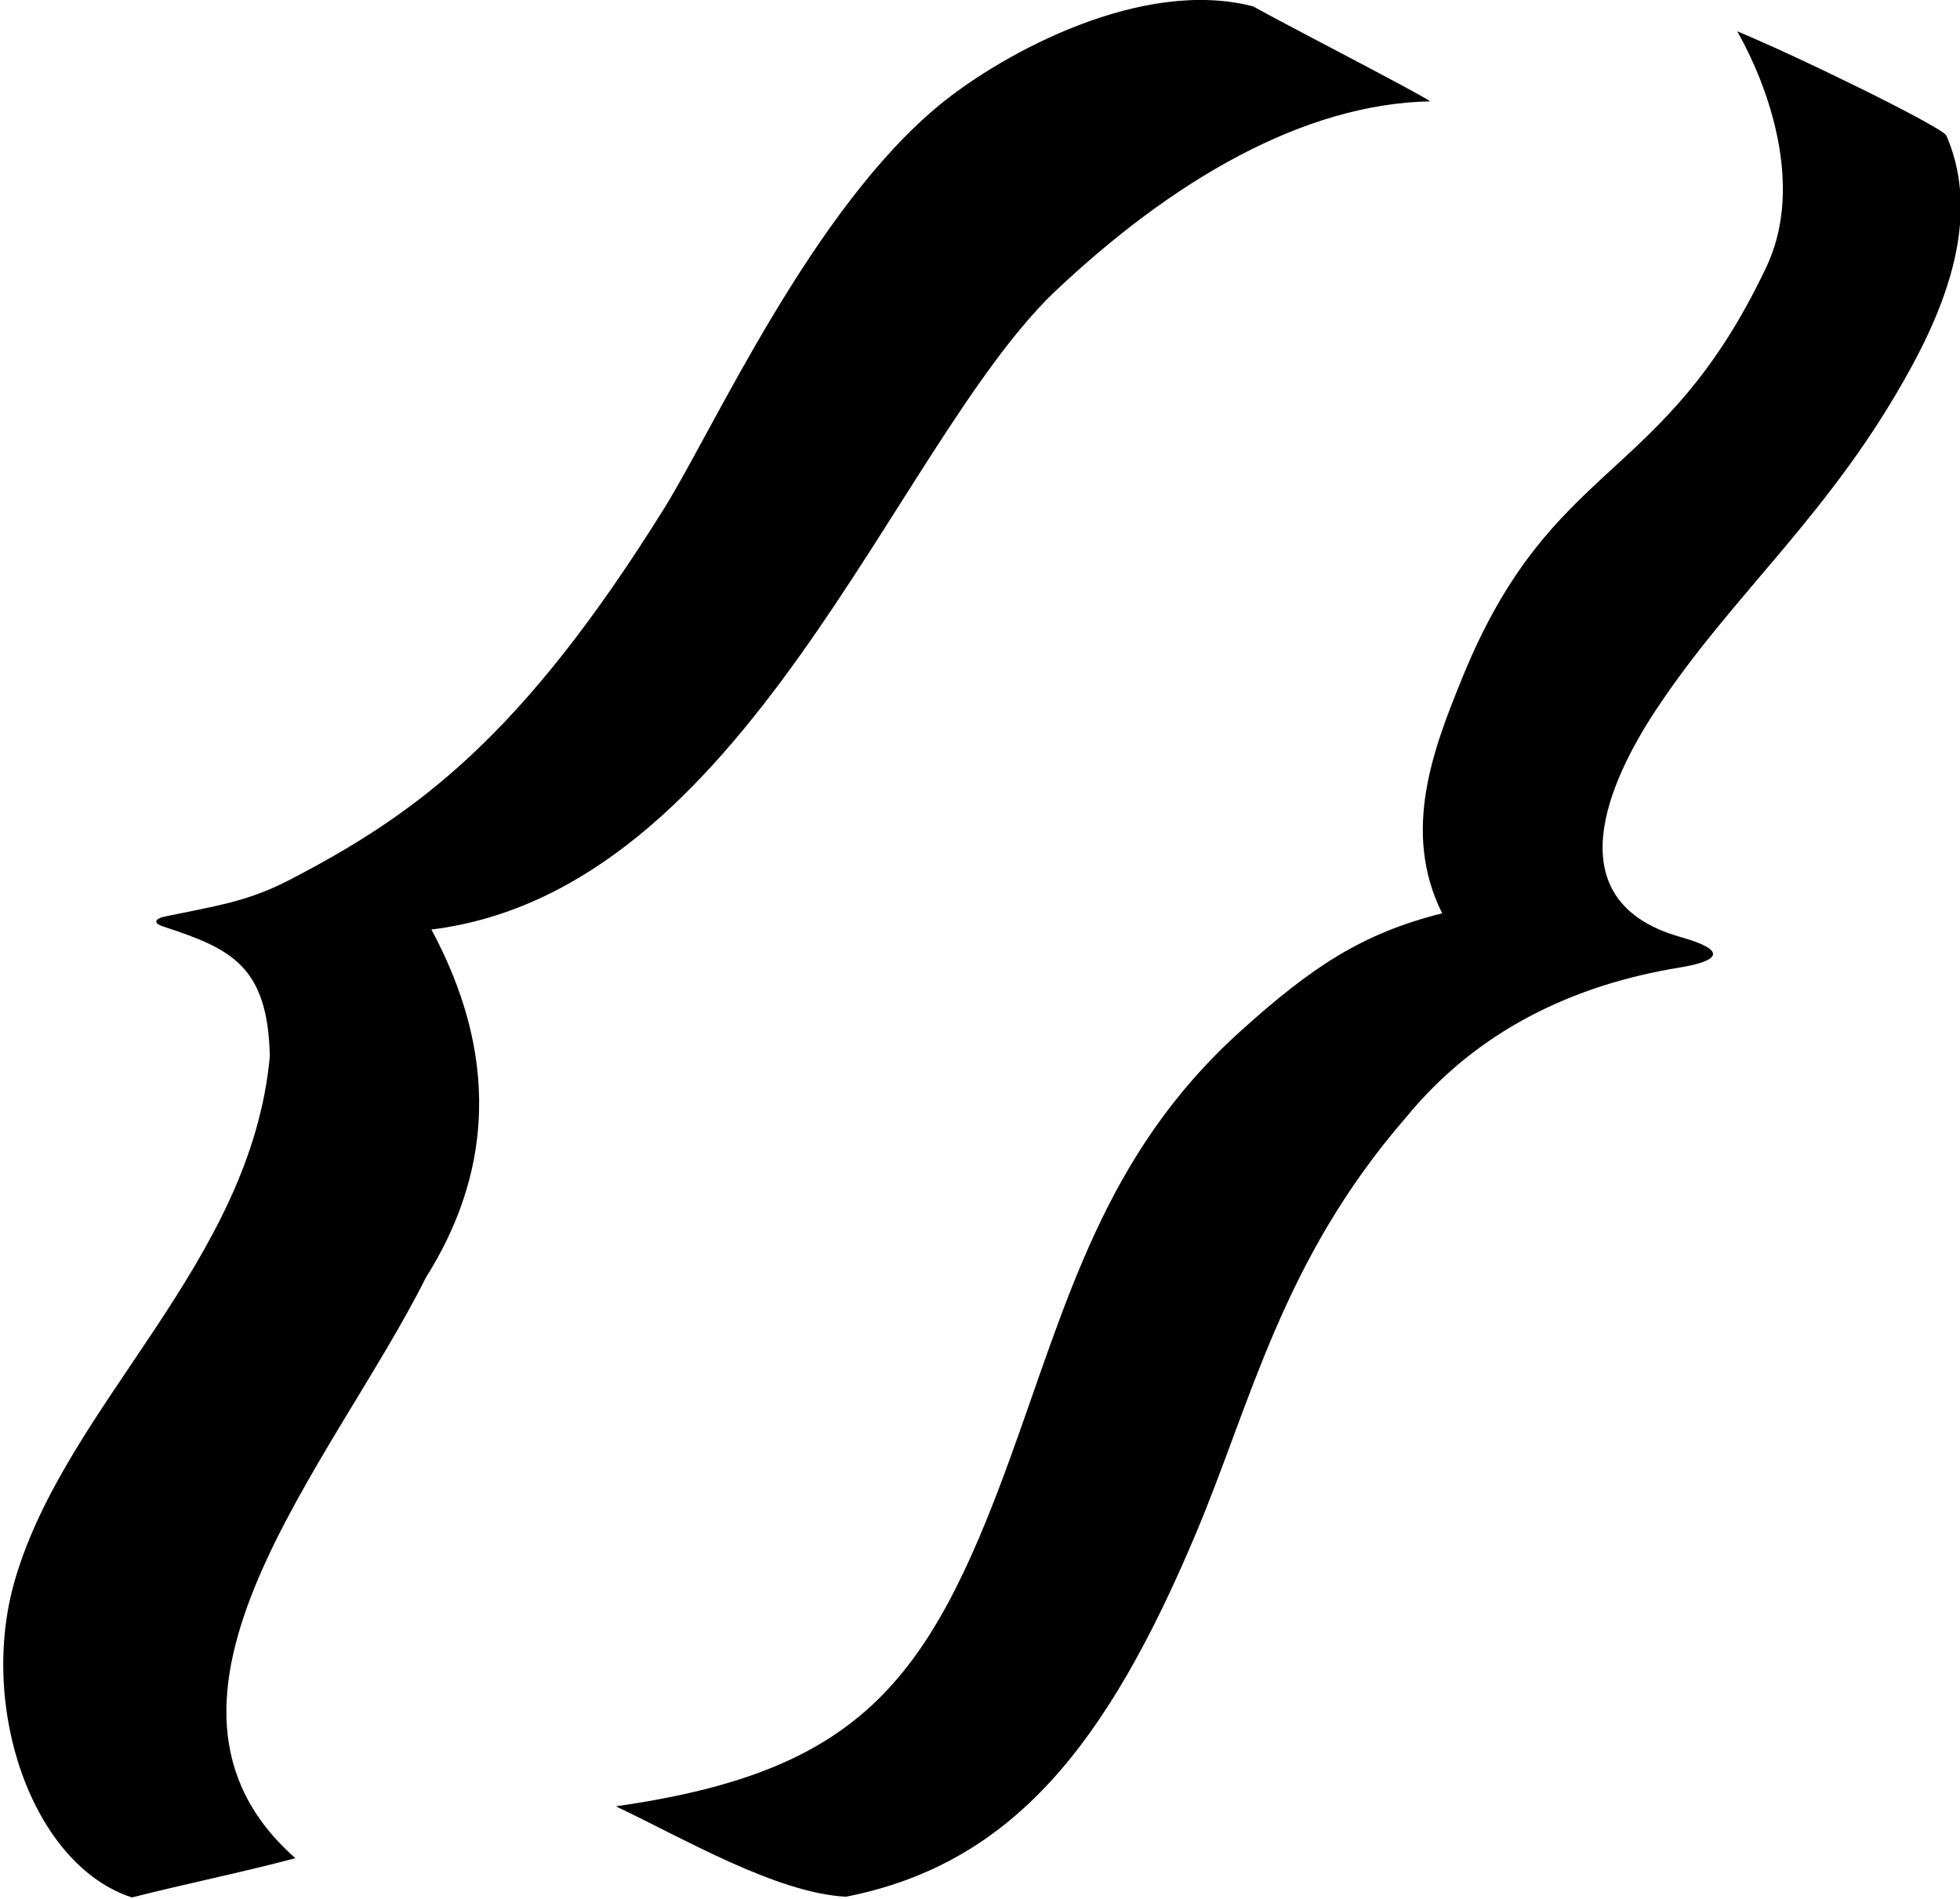 <?xml version="1.0" encoding="UTF-8"?>
<svg xmlns="http://www.w3.org/2000/svg" xmlns:xlink="http://www.w3.org/1999/xlink" width="483pt" height="468pt" viewBox="0 0 483 468" version="1.1">
<g id="surface1">
<path style=" stroke:none;fill-rule:nonzero;fill:rgb(0%,0%,0%);fill-opacity:1;" d="M 471.328 89.871 C 482.297 69.566 486.973 50.336 479.645 33.406 C 478.789 31.422 443.816 14.223 428.066 7.699 C 428.066 7.699 447.633 39.766 435.238 65.891 C 409.68 119.762 382.441 112.617 360.281 167.184 C 353.375 184.191 345.262 204.762 355.391 225.047 C 335.535 230.012 323.059 238.41 305.574 254.199 C 272.016 284.516 262.98 320.703 248.742 359.812 C 228.602 415.141 211.363 436.578 151.766 445.094 C 168.645 453.109 191.367 466.469 208.469 467.371 C 249.695 459.25 272.863 429.617 294.586 378.152 C 308.43 345.352 315.898 310.645 346.391 275.445 C 364.109 253.789 387.855 242.645 414.016 238.387 C 421.133 237.227 427.988 234.809 414.129 230.887 C 382.574 221.965 396.934 191.883 407.875 175.234 C 427.098 145.984 451.453 126.672 471.328 89.871 "/>
<path style=" stroke:none;fill-rule:nonzero;fill:rgb(0%,0%,0%);fill-opacity:1;" d="M 259.312 72.449 C 288.949 44.273 321.398 25.551 352.465 24.973 C 347.965 22.051 318.715 7.086 308.812 1.574 C 281.516 -5.547 247.5 12.91 231.969 25.5 C 200.324 51.16 175.938 105.559 163.766 125.113 C 128.605 181.613 102.711 200.598 71.094 216.945 C 60.848 222.242 52.875 223.277 40.605 225.84 C 38.664 226.242 37.258 227.324 40.227 228.301 C 56.645 233.715 66.039 237.734 66.488 260.32 C 61.801 311.355 16.426 345.648 3.688 389.293 C -5.469 420.66 7.961 459.582 32.516 467.547 C 45.789 464.172 59.965 461.301 72.789 457.871 C 28.539 418.871 82.016 360.672 104.965 314.773 C 127.508 279.043 116.215 247.555 106.312 229.047 C 183.715 219.43 219.812 111.176 259.312 72.449 "/>
</g>
</svg>
